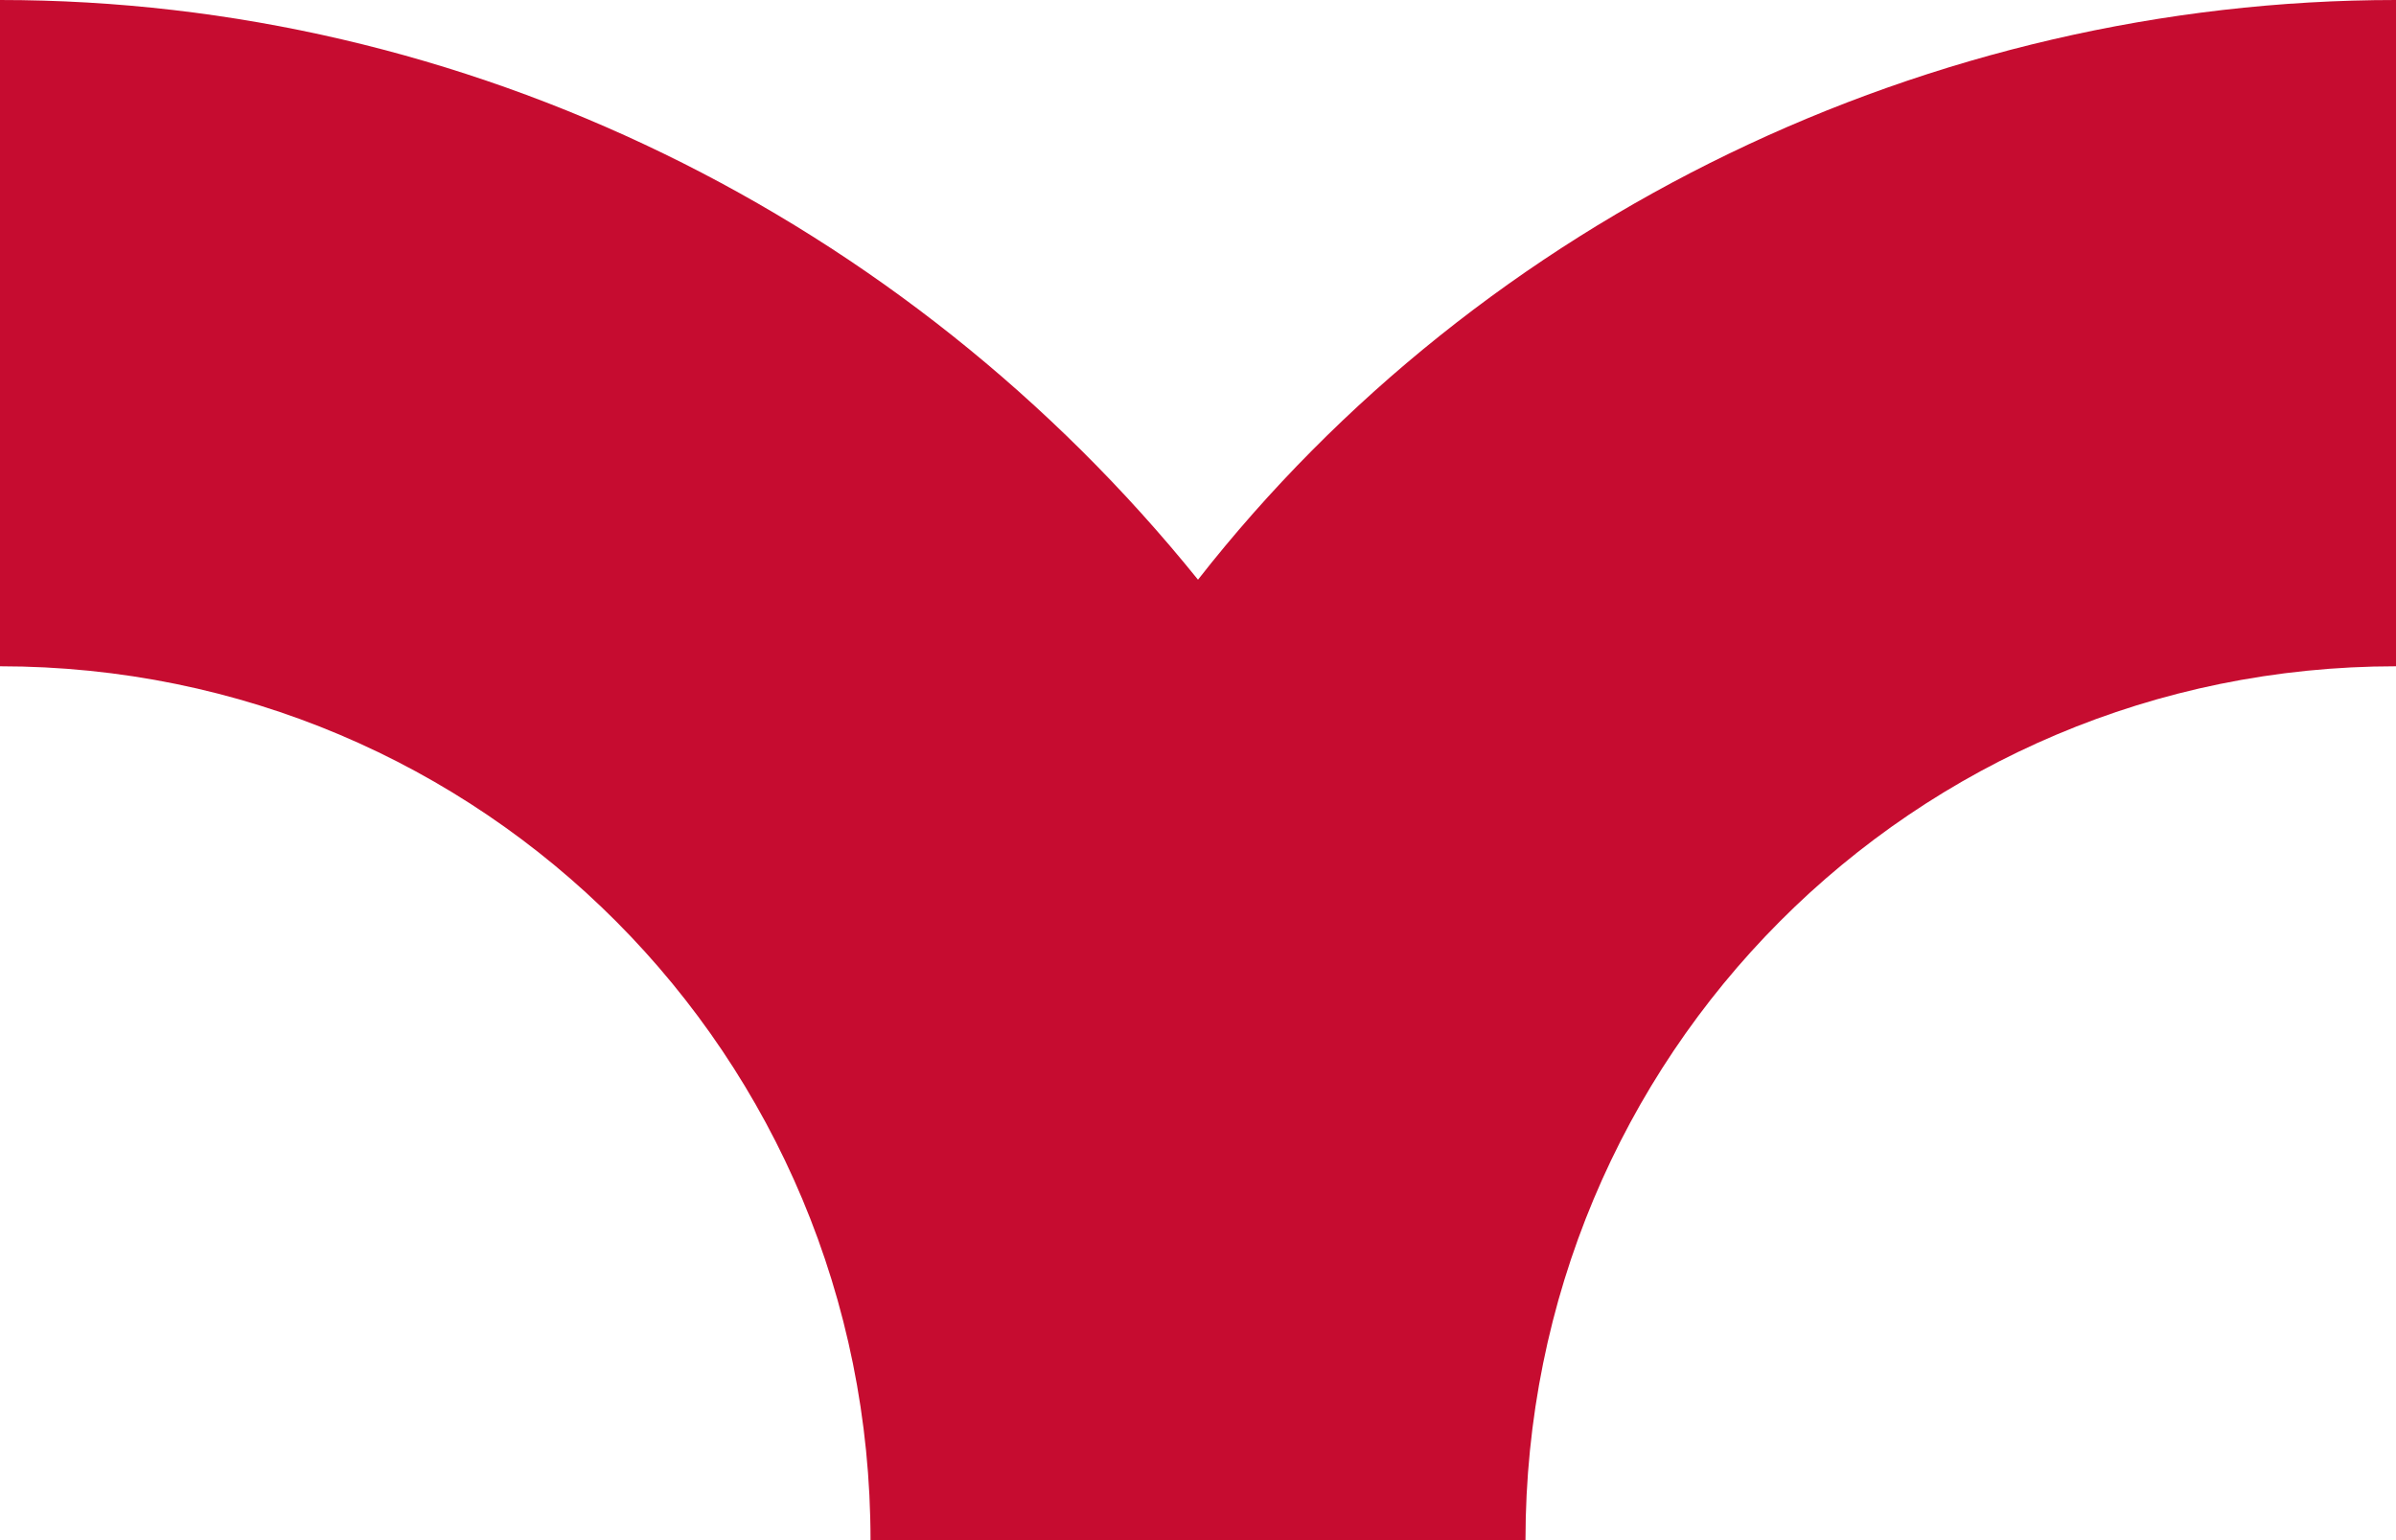<svg width="28" height="18" viewBox="0 0 28 18" fill="none" xmlns="http://www.w3.org/2000/svg">
<path d="M17.827 18C17.827 12.337 22.36 7.787 28 7.787V0C22.561 0 17.324 2.528 14 6.775C10.575 2.528 5.439 0 0 0V7.787C5.64 7.787 10.173 12.337 10.173 18H17.827Z" fill="#C60C30"/>
</svg>
